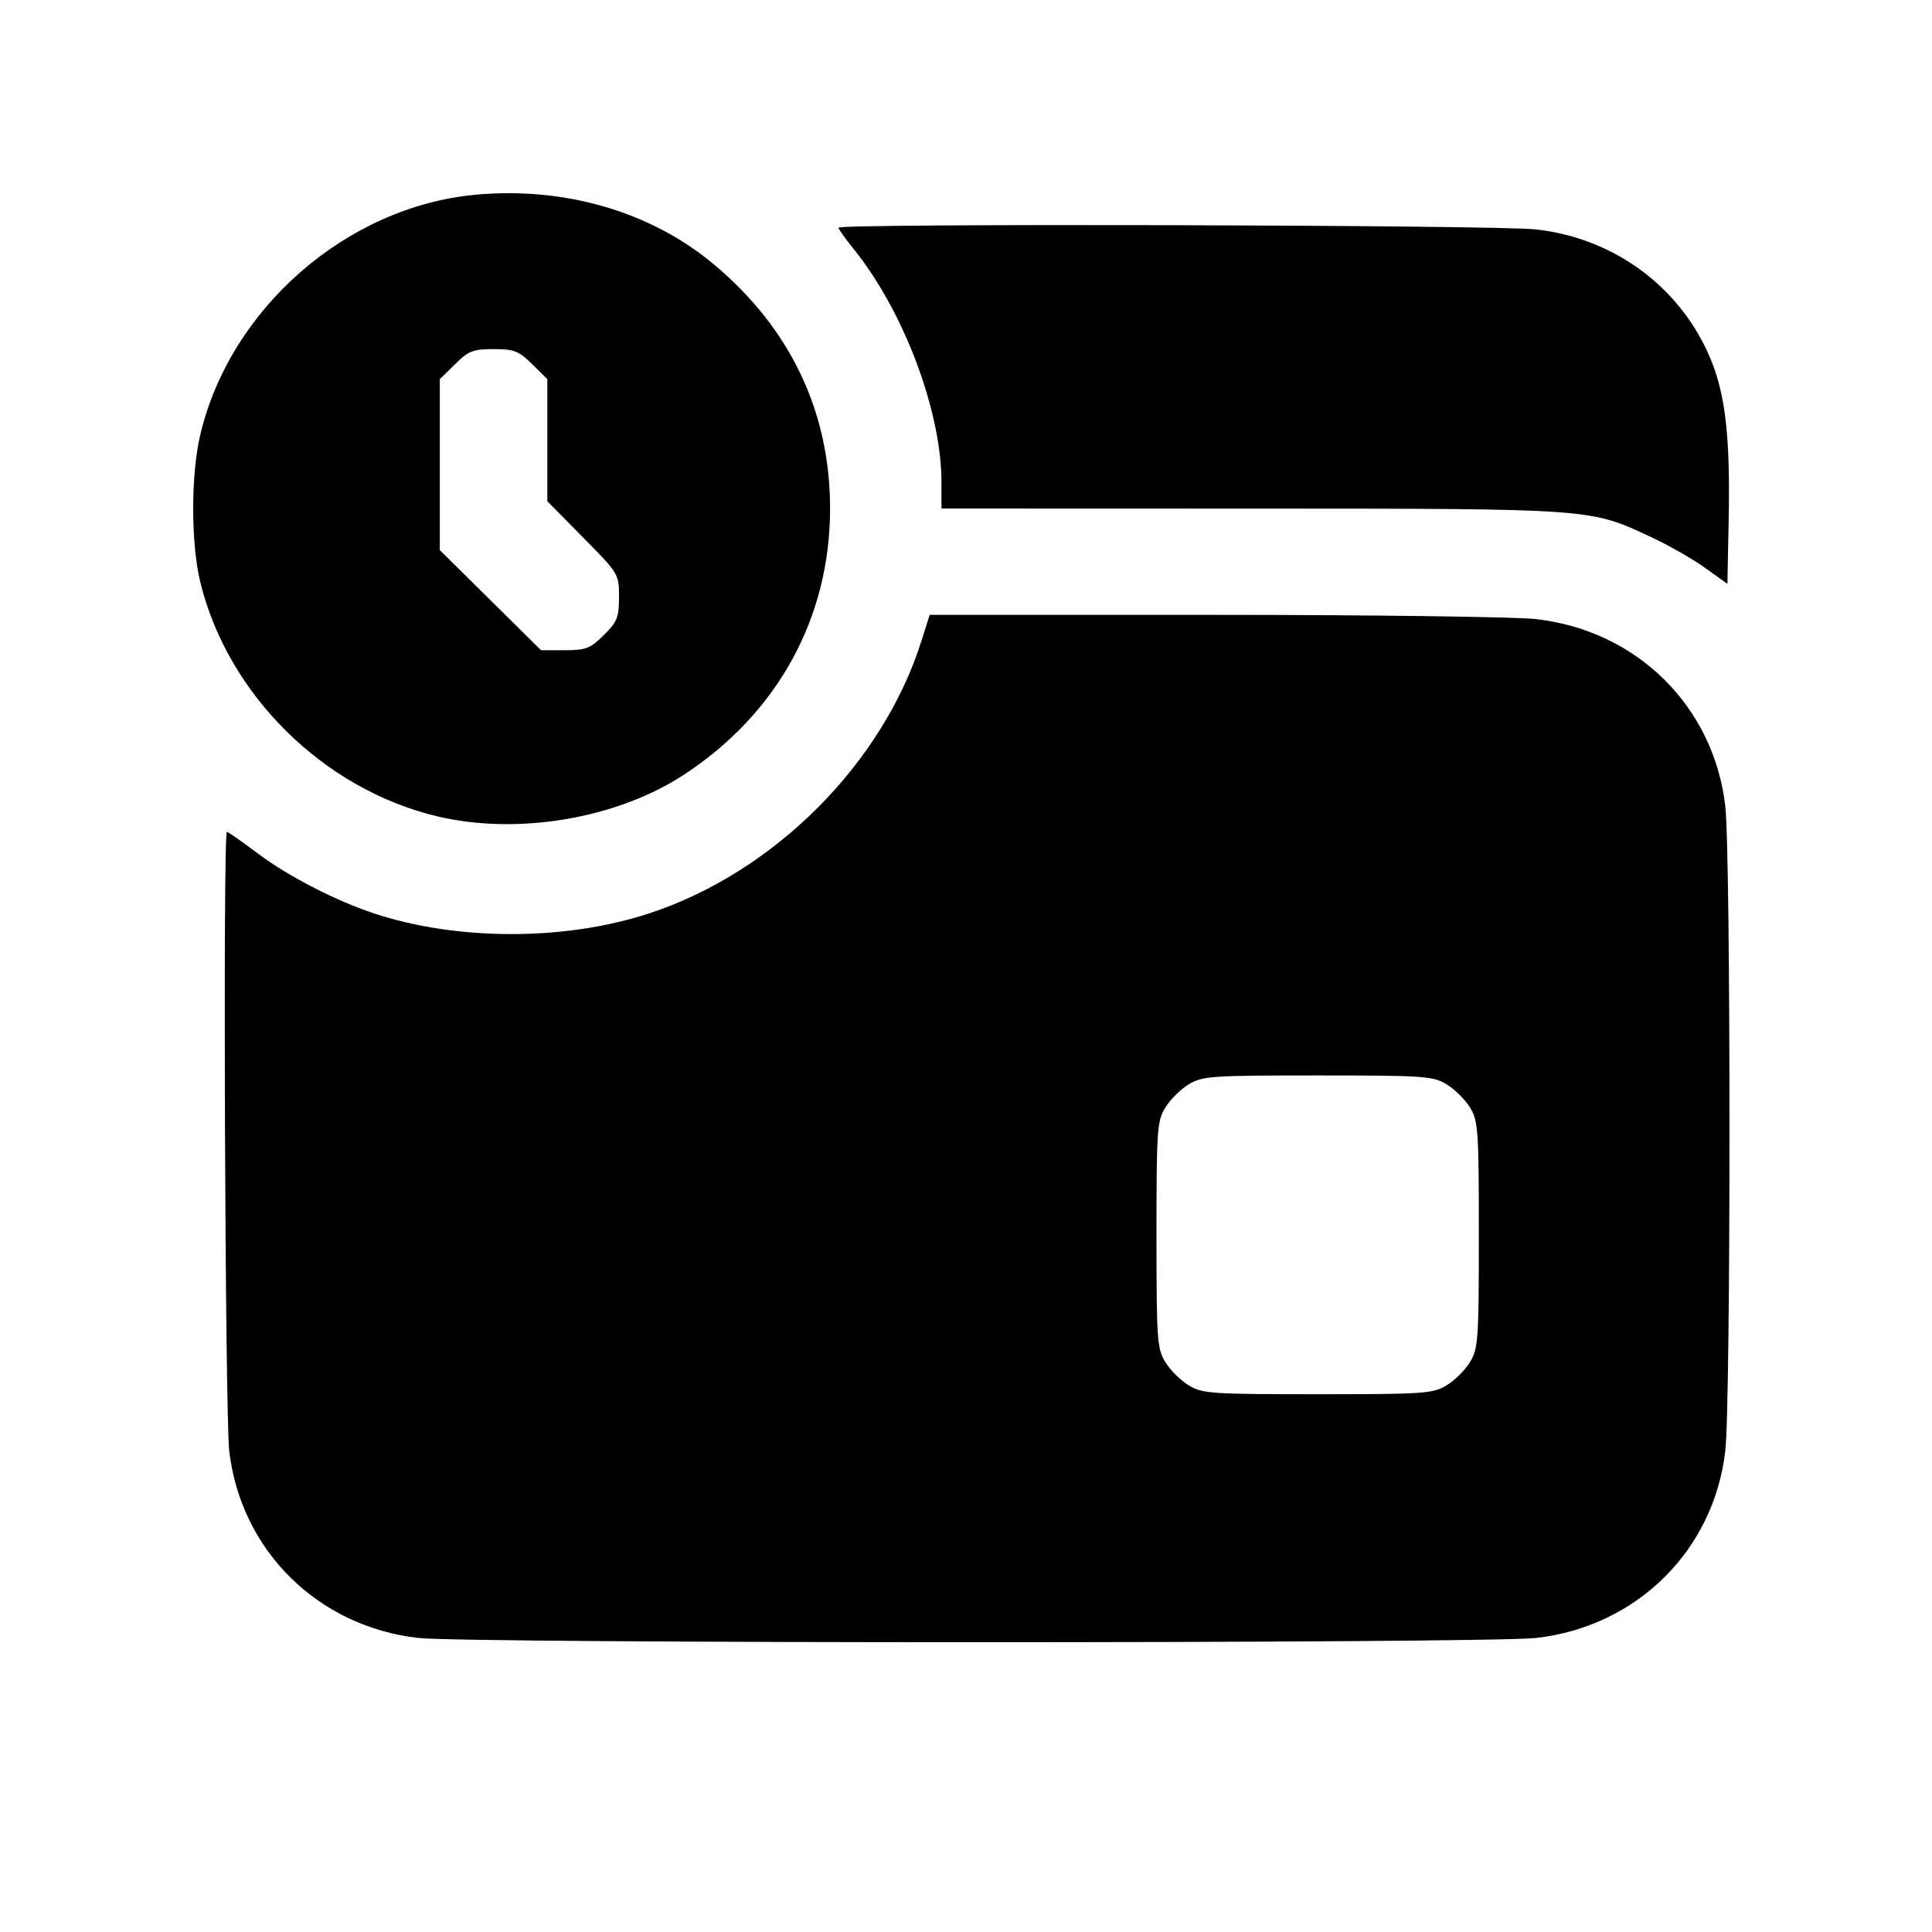 <svg width="20" height="20" viewBox="0 0 20 20" fill="none" xmlns="http://www.w3.org/2000/svg">
<path fill-rule="evenodd" clip-rule="evenodd" d="M4.92 2.016C3.585 2.141 2.379 3.196 2.072 4.506C1.975 4.919 1.976 5.629 2.074 6.029C2.359 7.191 3.347 8.168 4.523 8.45C5.351 8.648 6.377 8.477 7.072 8.025C8.047 7.39 8.593 6.399 8.593 5.264C8.593 4.264 8.183 3.402 7.394 2.74C6.74 2.191 5.846 1.93 4.92 2.016ZM8.68 2.357C8.68 2.371 8.749 2.469 8.834 2.574C9.354 3.216 9.746 4.255 9.746 4.992V5.264L12.956 5.265C16.499 5.266 16.453 5.262 17.086 5.557C17.269 5.642 17.523 5.786 17.65 5.878L17.882 6.044L17.895 5.391C17.914 4.454 17.854 4.006 17.656 3.6C17.324 2.919 16.669 2.462 15.903 2.375C15.495 2.328 8.68 2.311 8.68 2.357ZM4.711 3.77L4.553 3.925V4.81V5.695L5.077 6.213L5.601 6.731H5.847C6.065 6.731 6.111 6.713 6.25 6.575C6.389 6.438 6.408 6.391 6.408 6.18C6.408 5.943 6.405 5.937 6.037 5.565L5.666 5.189V4.557V3.925L5.509 3.77C5.37 3.632 5.322 3.614 5.11 3.614C4.897 3.614 4.85 3.632 4.711 3.77ZM9.541 6.628C9.14 7.905 8.009 9.036 6.712 9.458C5.847 9.74 4.737 9.74 3.879 9.458C3.479 9.326 2.988 9.074 2.674 8.839C2.507 8.713 2.36 8.611 2.349 8.611C2.307 8.611 2.33 14.651 2.373 15.021C2.493 16.05 3.29 16.838 4.33 16.956C4.842 17.015 15.392 17.015 15.903 16.956C16.944 16.838 17.741 16.05 17.86 15.021C17.918 14.525 17.918 8.841 17.86 8.344C17.74 7.313 16.947 6.528 15.903 6.409C15.691 6.385 14.192 6.365 12.571 6.365L9.624 6.365L9.541 6.628ZM12.307 11.224C12.224 11.274 12.114 11.382 12.064 11.464C11.978 11.603 11.972 11.697 11.972 12.783C11.972 13.869 11.978 13.963 12.064 14.101C12.114 14.184 12.224 14.292 12.307 14.342C12.447 14.427 12.542 14.433 13.64 14.433C14.738 14.433 14.833 14.427 14.973 14.342C15.057 14.292 15.166 14.184 15.217 14.101C15.302 13.963 15.309 13.869 15.309 12.783C15.309 11.697 15.302 11.603 15.217 11.464C15.166 11.382 15.057 11.274 14.973 11.224C14.833 11.139 14.738 11.133 13.64 11.133C12.542 11.133 12.447 11.139 12.307 11.224Z" fill="black"/>
</svg>

